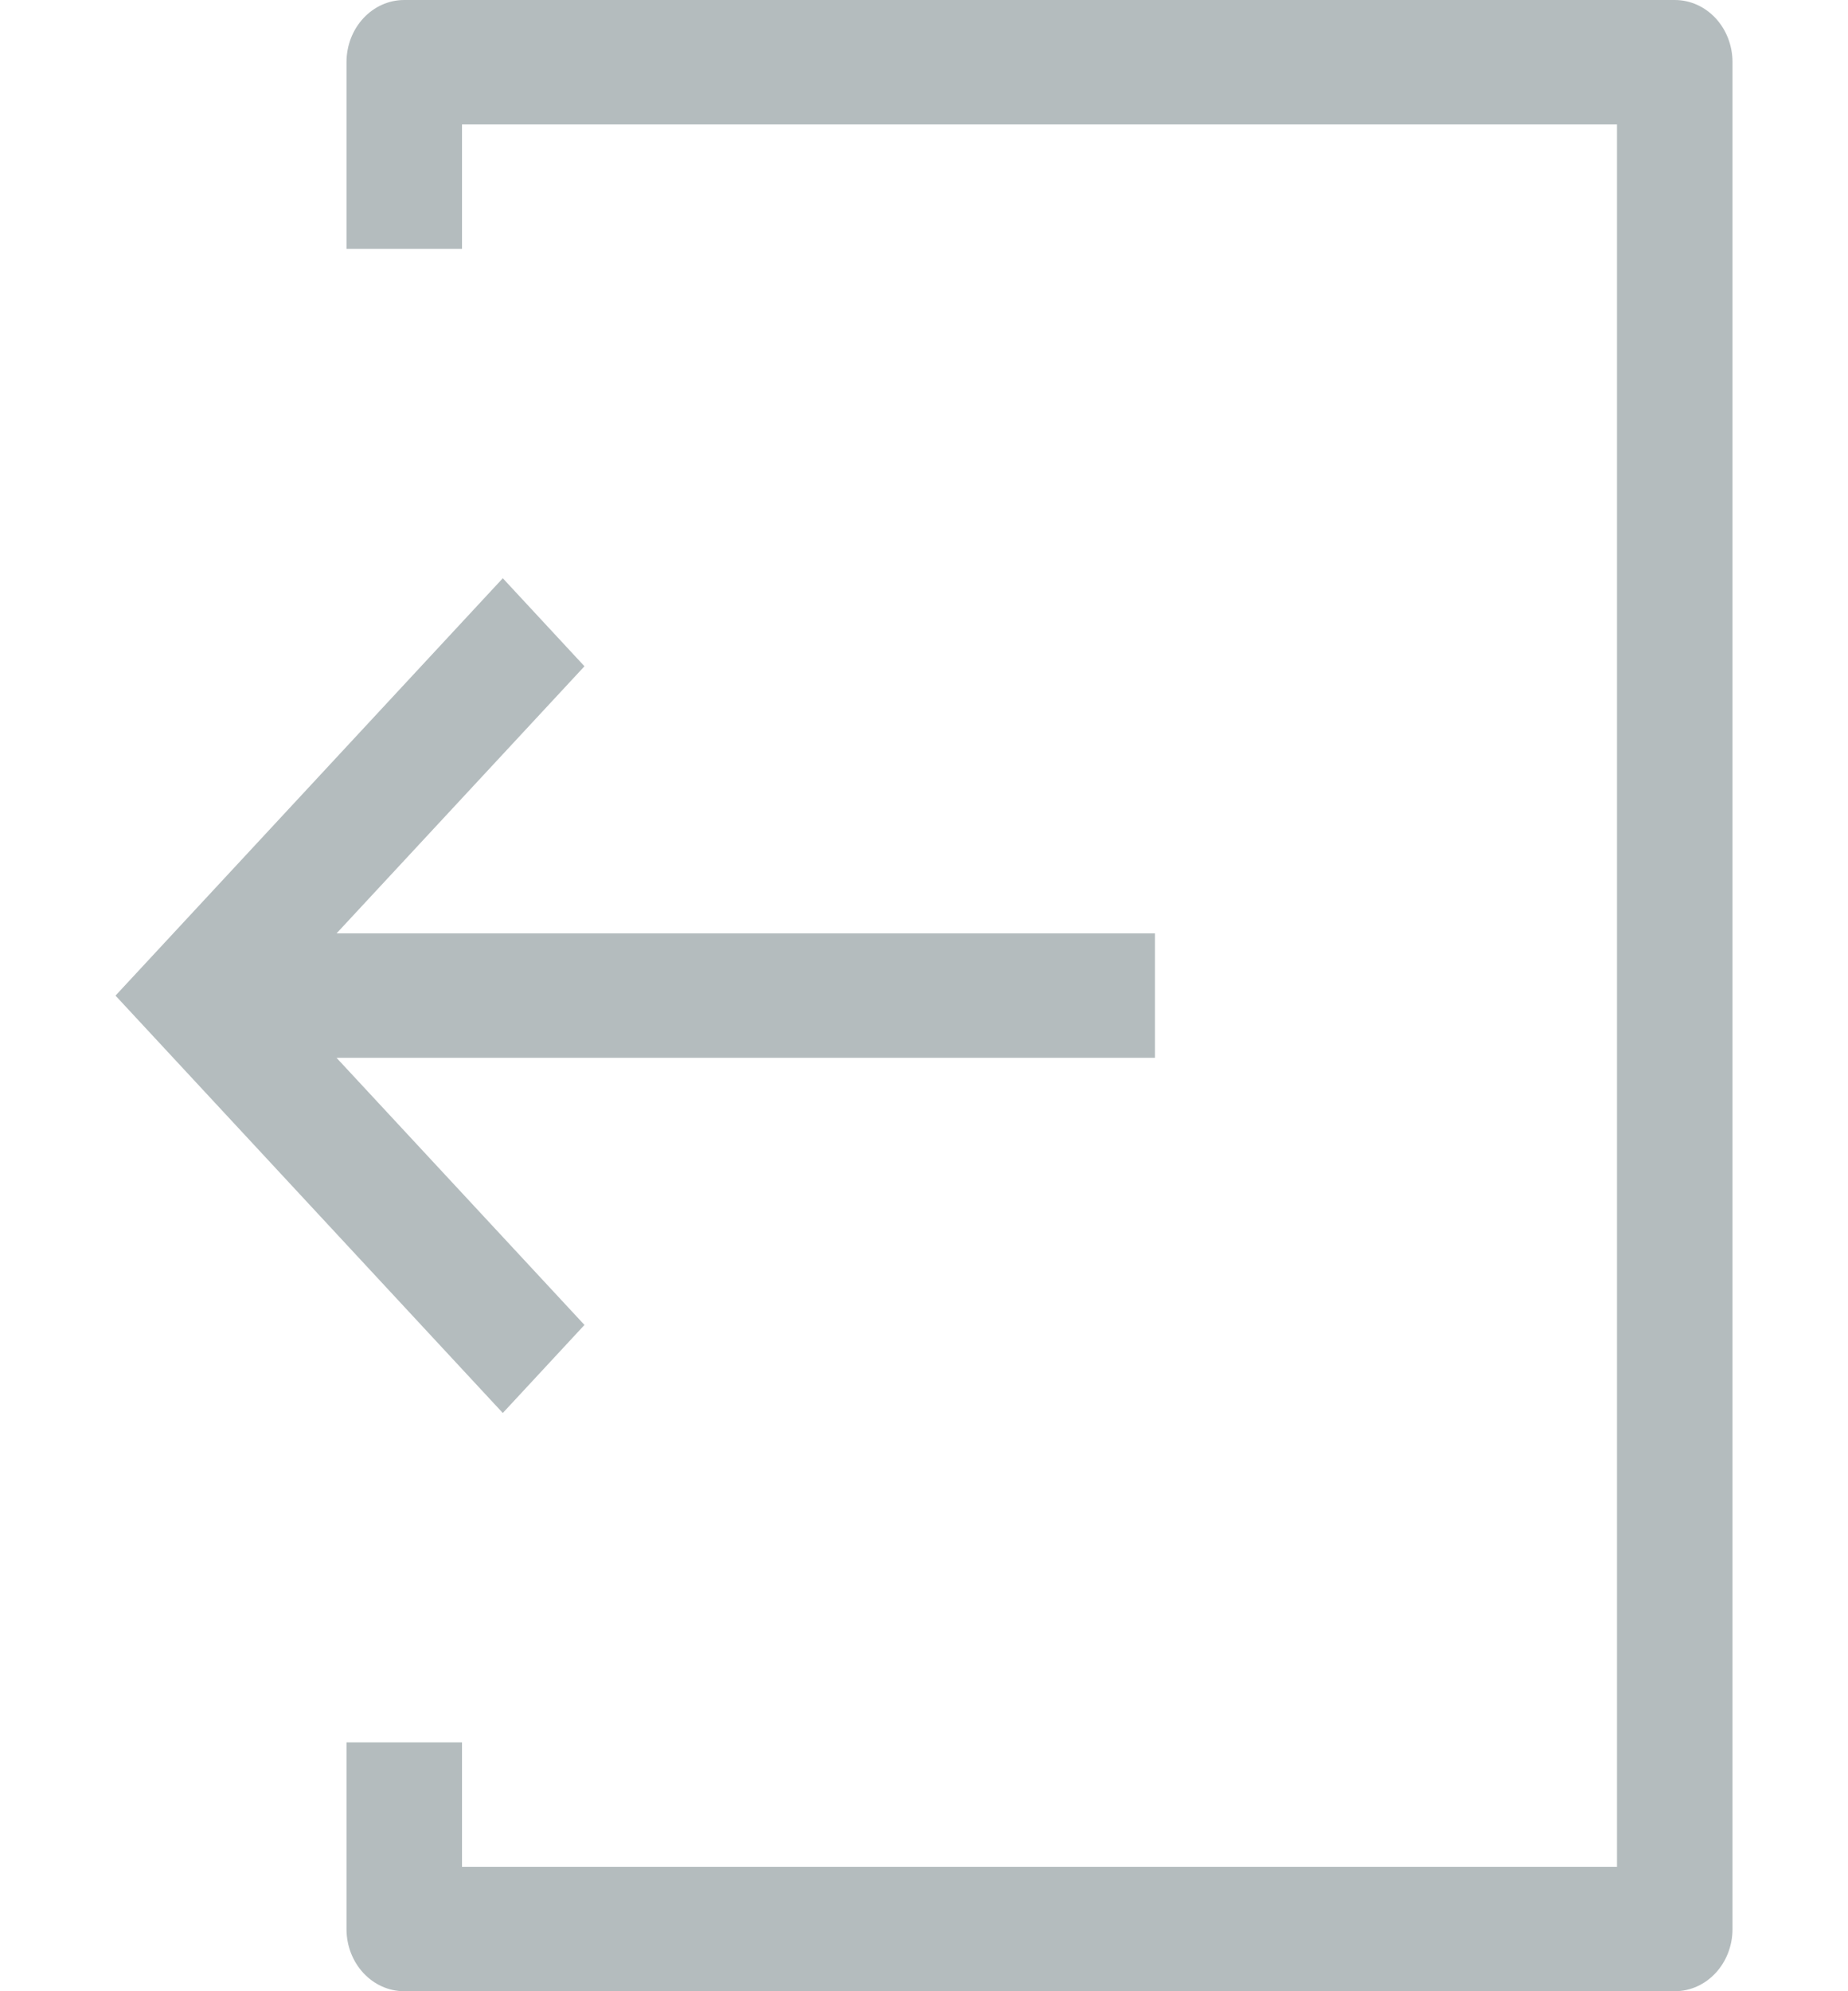 <svg width="26" height="28" viewBox="0 0 26 28" fill="none" xmlns="http://www.w3.org/2000/svg">
<g clip-path="url(#clip0)">
<path d="M23.562 0H5.688C5.238 0 4.875 0.391 4.875 0.875V3.5H6.5V1.75H22.75V26.25H6.5V24.5H4.875V27.125C4.875 27.609 5.238 28 5.688 28H23.562C24.012 28 24.375 27.609 24.375 27.125V0.875C24.375 0.391 24.012 0 23.562 0V0Z" fill="#B4BCBE"/>
<path d="M8.223 9.369L7.074 8.131L1.625 14L7.074 19.869L8.223 18.631L4.735 14.875L16.25 14.875L16.25 13.125L4.735 13.125L8.223 9.369Z" fill="#B4BCBE"/>
</g>
<defs>
<clipPath id="clip0">
<rect width="26" height="28" fill="white"/>
</clipPath>
</defs>
</svg>
